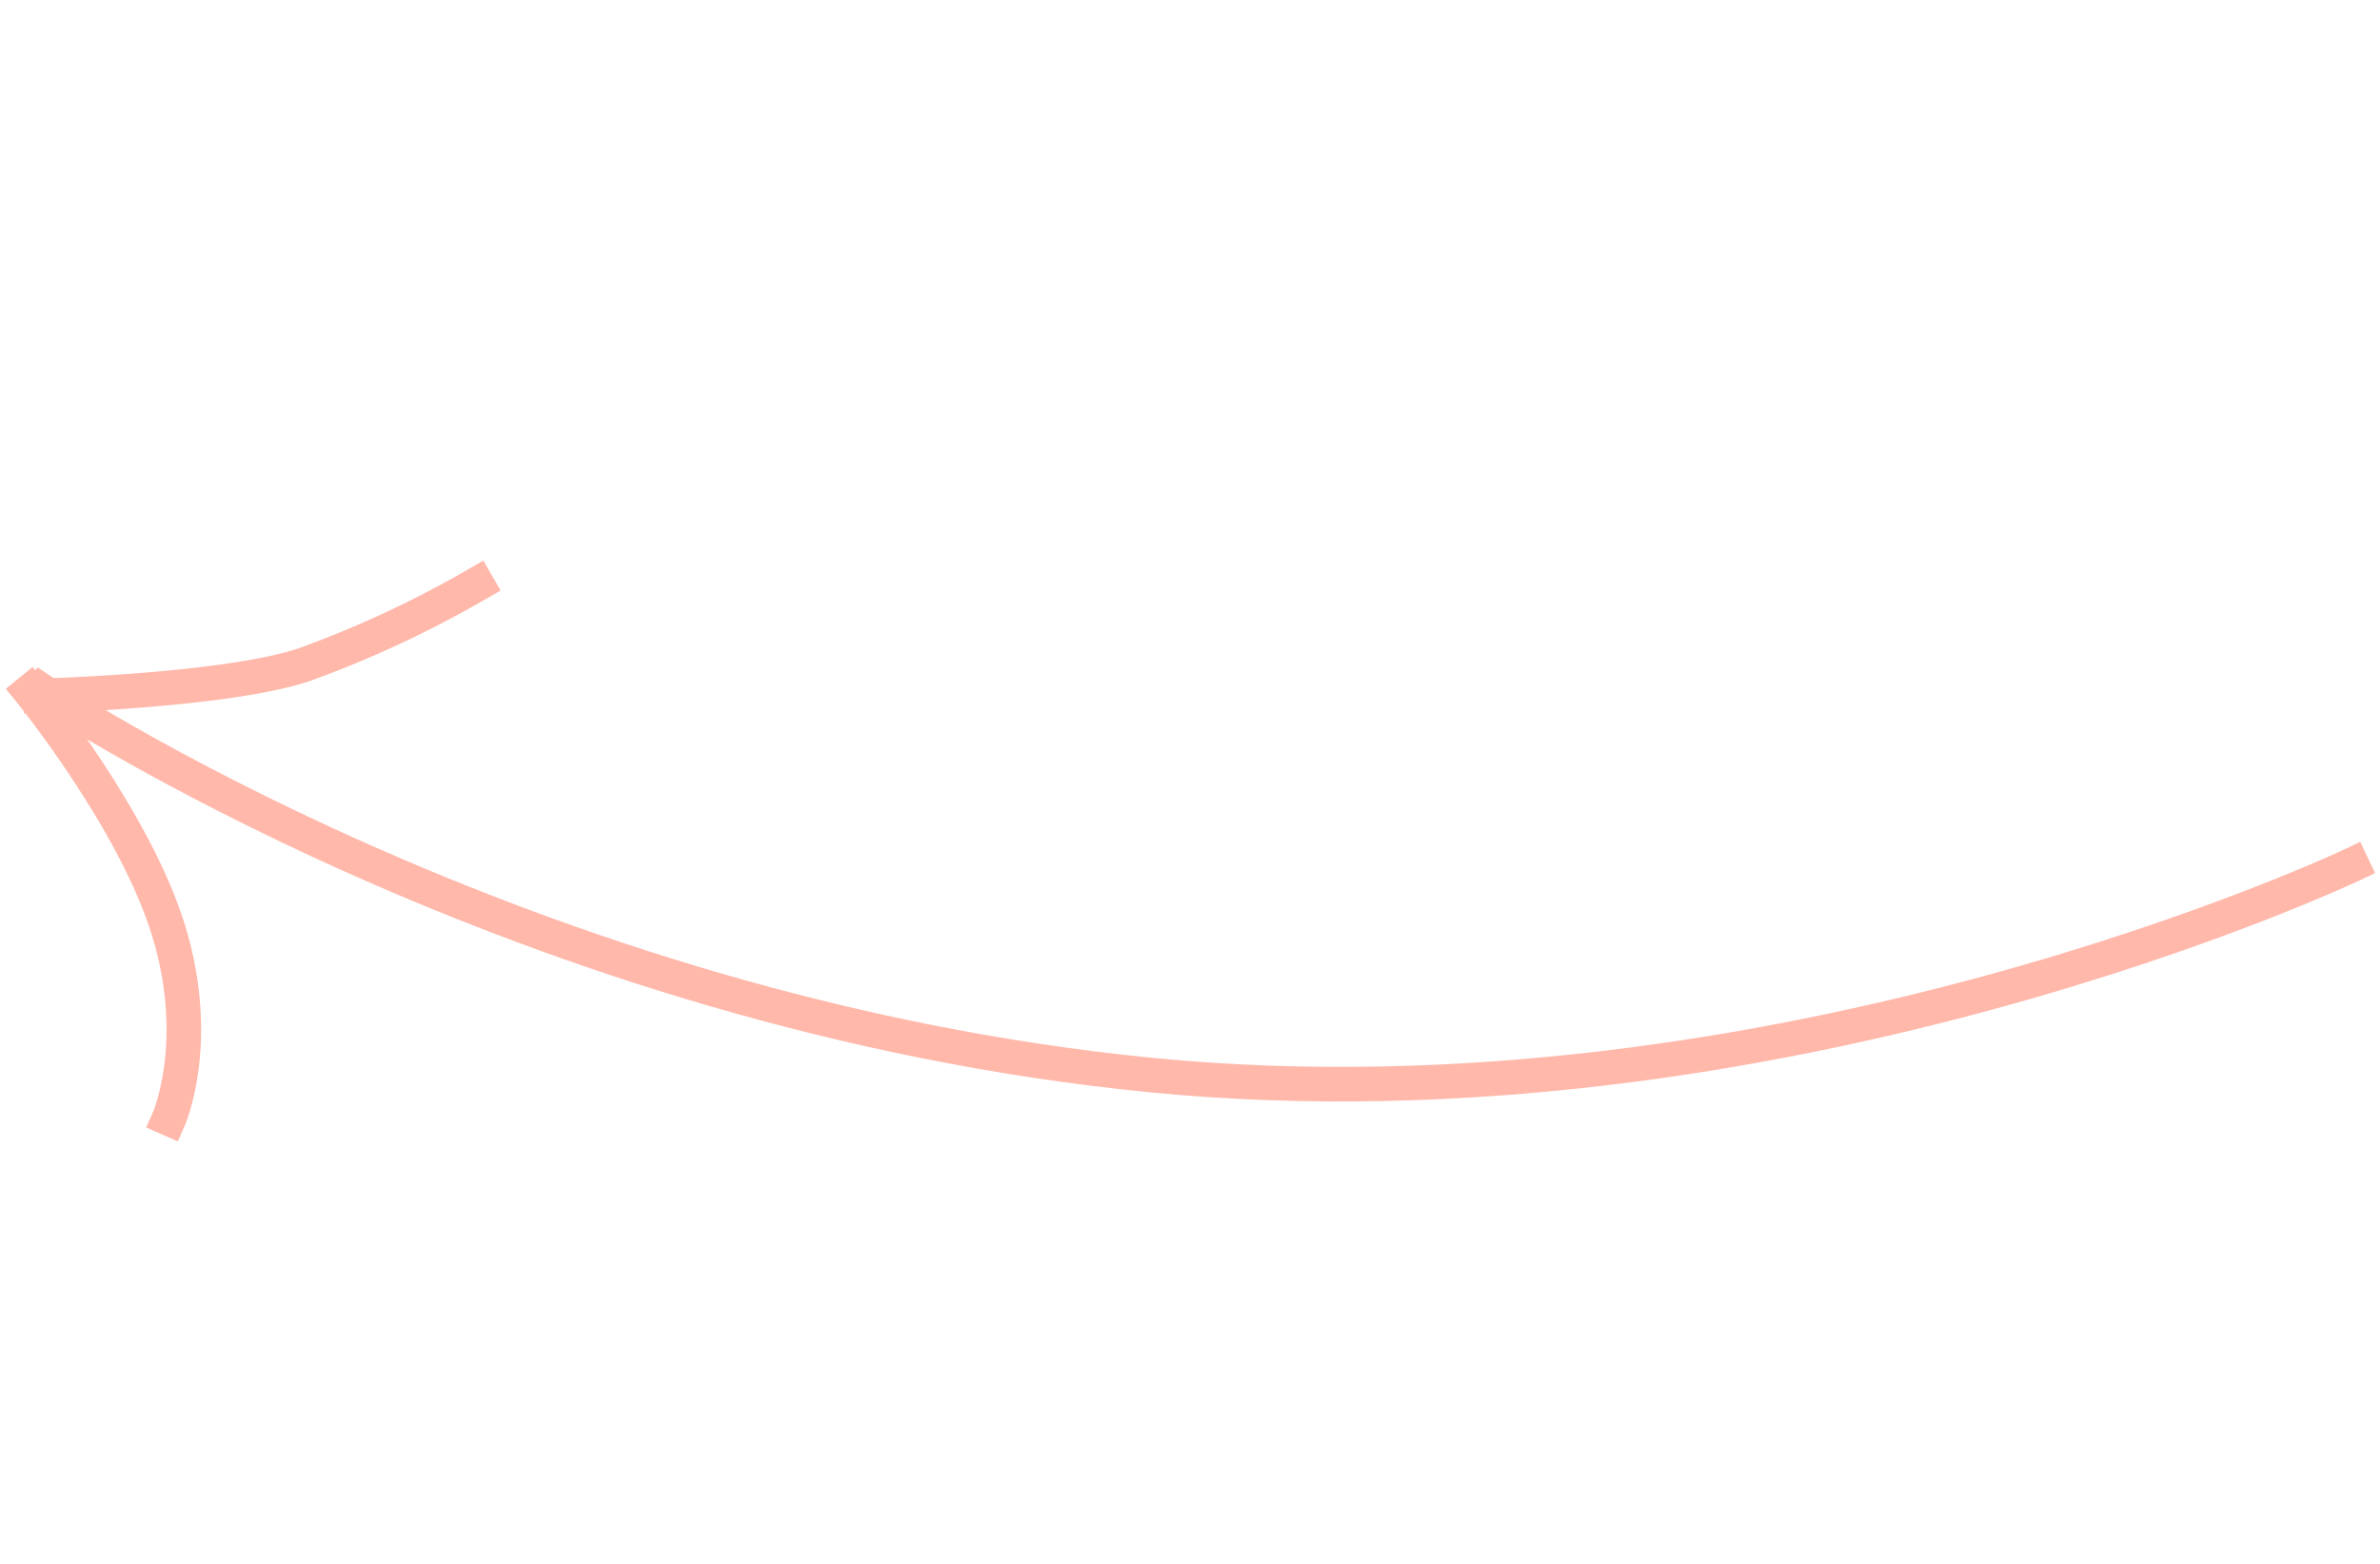 <svg xmlns="http://www.w3.org/2000/svg" width="137.699" height="90.469" viewBox="0 0 137.699 90.469">
  <g id="Group" transform="matrix(0.951, -0.309, 0.309, 0.951, 1.563, 39.655)">
    <path id="Line" d="M0,0S20.763,26.367,54.2,40.965,124,50.85,124,50.85" transform="translate(0.732 0.601)" fill="none" stroke="#ffb8aa" stroke-linecap="square" stroke-miterlimit="10" stroke-width="2"/>
    <path id="Line_2" data-name="Line 2" d="M0,0S3.46,8.942,3.342,15.66,0,26,0,26" transform="translate(0.064 0.383)" fill="none" stroke="#ffb8aa" stroke-linecap="square" stroke-miterlimit="10" stroke-width="2"/>
    <path id="Line_2-2" data-name="Line 2" d="M0,0S10.12,3,14.991,3A62.179,62.179,0,0,0,26,1.656" transform="translate(0.571 0.823)" fill="none" stroke="#ffb8aa" stroke-linecap="square" stroke-miterlimit="10" stroke-width="2"/>
  </g>
</svg>
